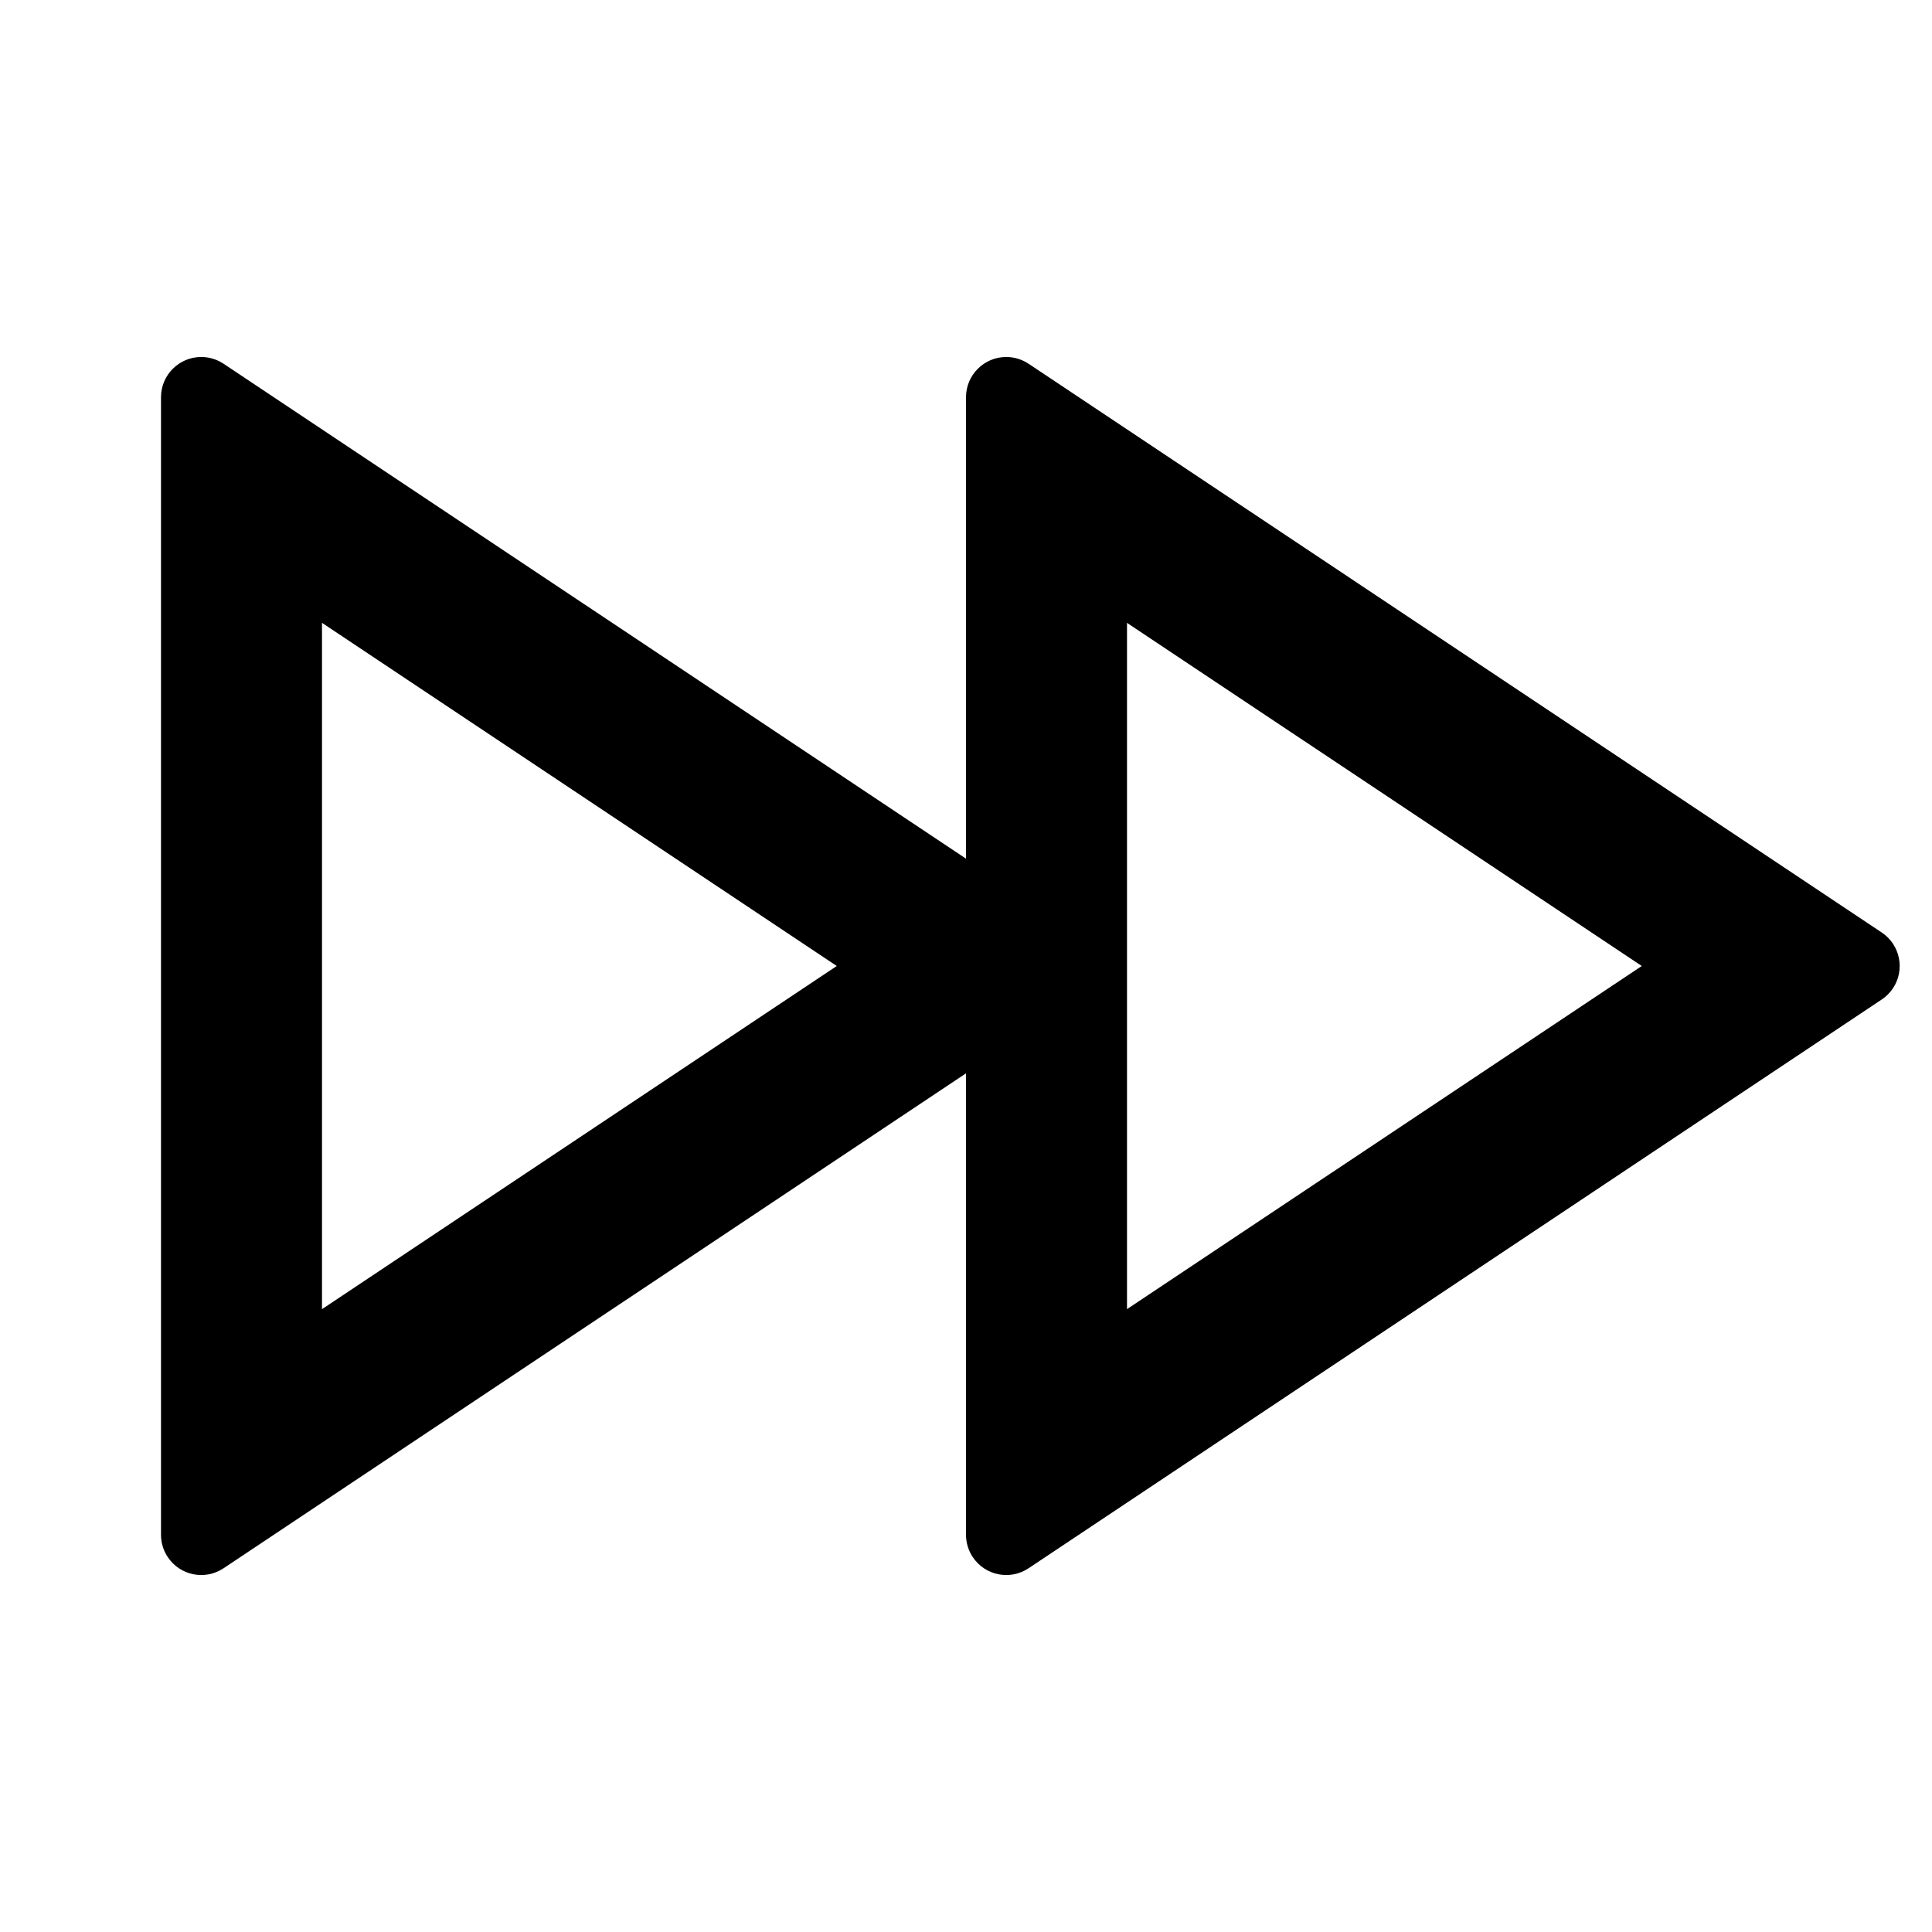 <svg width="18" height="18" viewBox="0 0 18 18" fill="none" xmlns="http://www.w3.org/2000/svg">
<path d="M9 10L2.083 14.611C1.911 14.726 1.678 14.68 1.563 14.507C1.522 14.446 1.5 14.373 1.5 14.299V3.701C1.5 3.494 1.668 3.326 1.875 3.326C1.949 3.326 2.021 3.348 2.083 3.389L9 8V3.701C9 3.494 9.168 3.326 9.375 3.326C9.449 3.326 9.521 3.348 9.583 3.389L17.532 8.688C17.704 8.803 17.751 9.036 17.636 9.208C17.608 9.249 17.573 9.285 17.532 9.312L9.583 14.611C9.411 14.726 9.178 14.68 9.063 14.507C9.022 14.446 9 14.373 9 14.299V10ZM7.796 9L3 5.803V12.197L7.796 9ZM10.5 5.803V12.197L15.296 9L10.5 5.803Z" fill="currentColor"/>
</svg>
